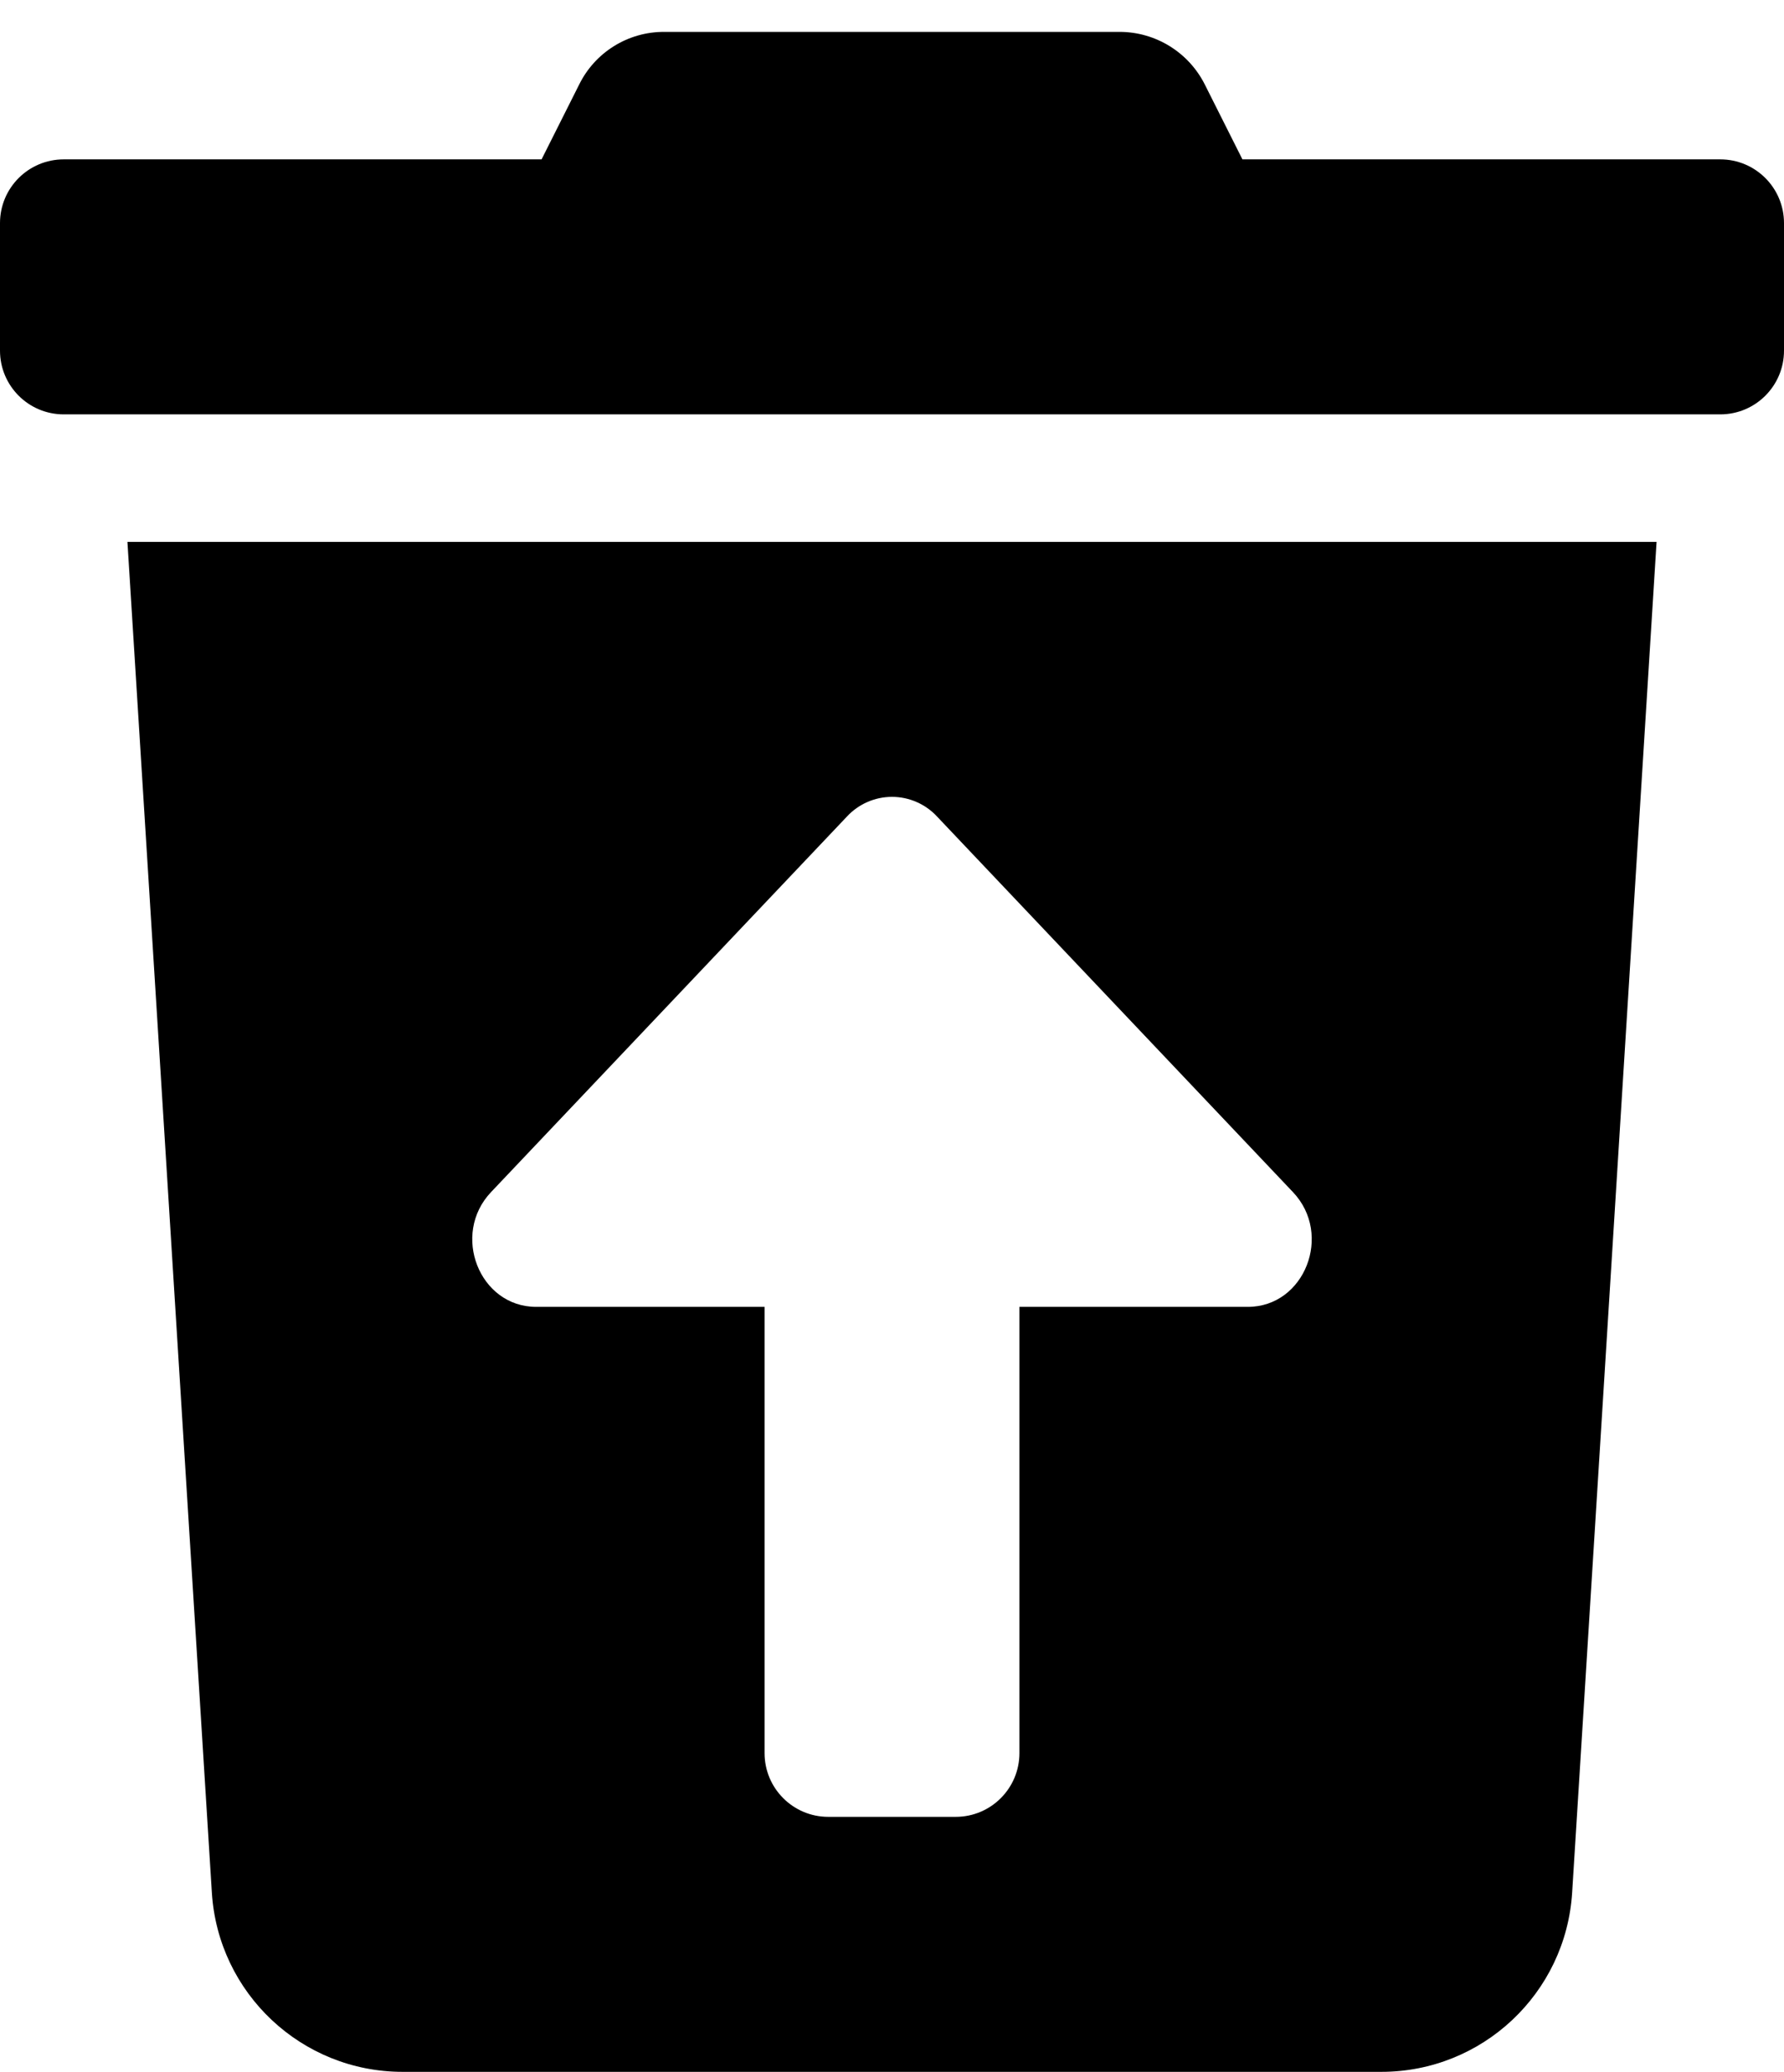 ﻿<?xml version="1.0" encoding="utf-8"?>
<svg version="1.1" xmlns:xlink="http://www.w3.org/1999/xlink" width="56px" height="65px" xmlns="http://www.w3.org/2000/svg">
  <defs>
    <pattern id="BGPattern" patternUnits="userSpaceOnUse" alignment="0 0" imageRepeat="None" />
    <mask fill="white" id="Clip2093">
      <path d="M 4 17  L 6.65 59.375  C 6.848 62.537  9.47 65  12.637 65  L 43.362 65  C 46.53 65  49.152 62.537  49.35 59.375  L 52 17  L 4 17  Z M 16.829 41  C 15.046 41  14.154 38.727  15.414 37.4  L 26.586 25.617  C 26.951 25.224  27.463 25  28 25  C 28.537 25  29.049 25.224  29.414 25.617  L 40.586 37.4  C 41.846 38.727  40.954 41  39.171 41  L 32 41  L 32 55  C 32 56.105  31.105 57  30 57  L 26 57  C 24.895 57  24 56.105  24 55  L 24 41  L 16.829 41  Z M 56 7  C 56 5.895  55.105 5  54 5  L 39 5  L 37.825 2.663  C 37.317 1.643  36.276 0.999  35.138 1  L 20.85 1  C 19.713 0.996  18.674 1.641  18.175 2.663  L 17 5  L 2 5  C 0.895 5  0 5.895  0 7  L 0 11  C 0 12.105  0.895 13  2 13  L 54 13  C 55.105 13  56 12.105  56 11  L 56 7  Z " fill-rule="evenodd" />
    </mask>
  </defs>
  <g>
    <path d="M 4 17  L 6.65 59.375  C 6.848 62.537  9.47 65  12.637 65  L 43.362 65  C 46.53 65  49.152 62.537  49.35 59.375  L 52 17  L 4 17  Z M 16.829 41  C 15.046 41  14.154 38.727  15.414 37.4  L 26.586 25.617  C 26.951 25.224  27.463 25  28 25  C 28.537 25  29.049 25.224  29.414 25.617  L 40.586 37.4  C 41.846 38.727  40.954 41  39.171 41  L 32 41  L 32 55  C 32 56.105  31.105 57  30 57  L 26 57  C 24.895 57  24 56.105  24 55  L 24 41  L 16.829 41  Z M 56 7  C 56 5.895  55.105 5  54 5  L 39 5  L 37.825 2.663  C 37.317 1.643  36.276 0.999  35.138 1  L 20.85 1  C 19.713 0.996  18.674 1.641  18.175 2.663  L 17 5  L 2 5  C 0.895 5  0 5.895  0 7  L 0 11  C 0 12.105  0.895 13  2 13  L 54 13  C 55.105 13  56 12.105  56 11  L 56 7  Z " fill-rule="nonzero" fill="rgba(0, 0, 0, 1)" stroke="none" class="fill" />
    <path d="M 4 17  L 6.65 59.375  C 6.848 62.537  9.47 65  12.637 65  L 43.362 65  C 46.53 65  49.152 62.537  49.35 59.375  L 52 17  L 4 17  Z " stroke-width="0" stroke-dasharray="0" stroke="rgba(255, 255, 255, 0)" fill="none" class="stroke" mask="url(#Clip2093)" />
    <path d="M 16.829 41  C 15.046 41  14.154 38.727  15.414 37.4  L 26.586 25.617  C 26.951 25.224  27.463 25  28 25  C 28.537 25  29.049 25.224  29.414 25.617  L 40.586 37.4  C 41.846 38.727  40.954 41  39.171 41  L 32 41  L 32 55  C 32 56.105  31.105 57  30 57  L 26 57  C 24.895 57  24 56.105  24 55  L 24 41  L 16.829 41  Z " stroke-width="0" stroke-dasharray="0" stroke="rgba(255, 255, 255, 0)" fill="none" class="stroke" mask="url(#Clip2093)" />
    <path d="M 56 7  C 56 5.895  55.105 5  54 5  L 39 5  L 37.825 2.663  C 37.317 1.643  36.276 0.999  35.138 1  L 20.85 1  C 19.713 0.996  18.674 1.641  18.175 2.663  L 17 5  L 2 5  C 0.895 5  0 5.895  0 7  L 0 11  C 0 12.105  0.895 13  2 13  L 54 13  C 55.105 13  56 12.105  56 11  L 56 7  Z " stroke-width="0" stroke-dasharray="0" stroke="rgba(255, 255, 255, 0)" fill="none" class="stroke" mask="url(#Clip2093)" />
  </g>
</svg>